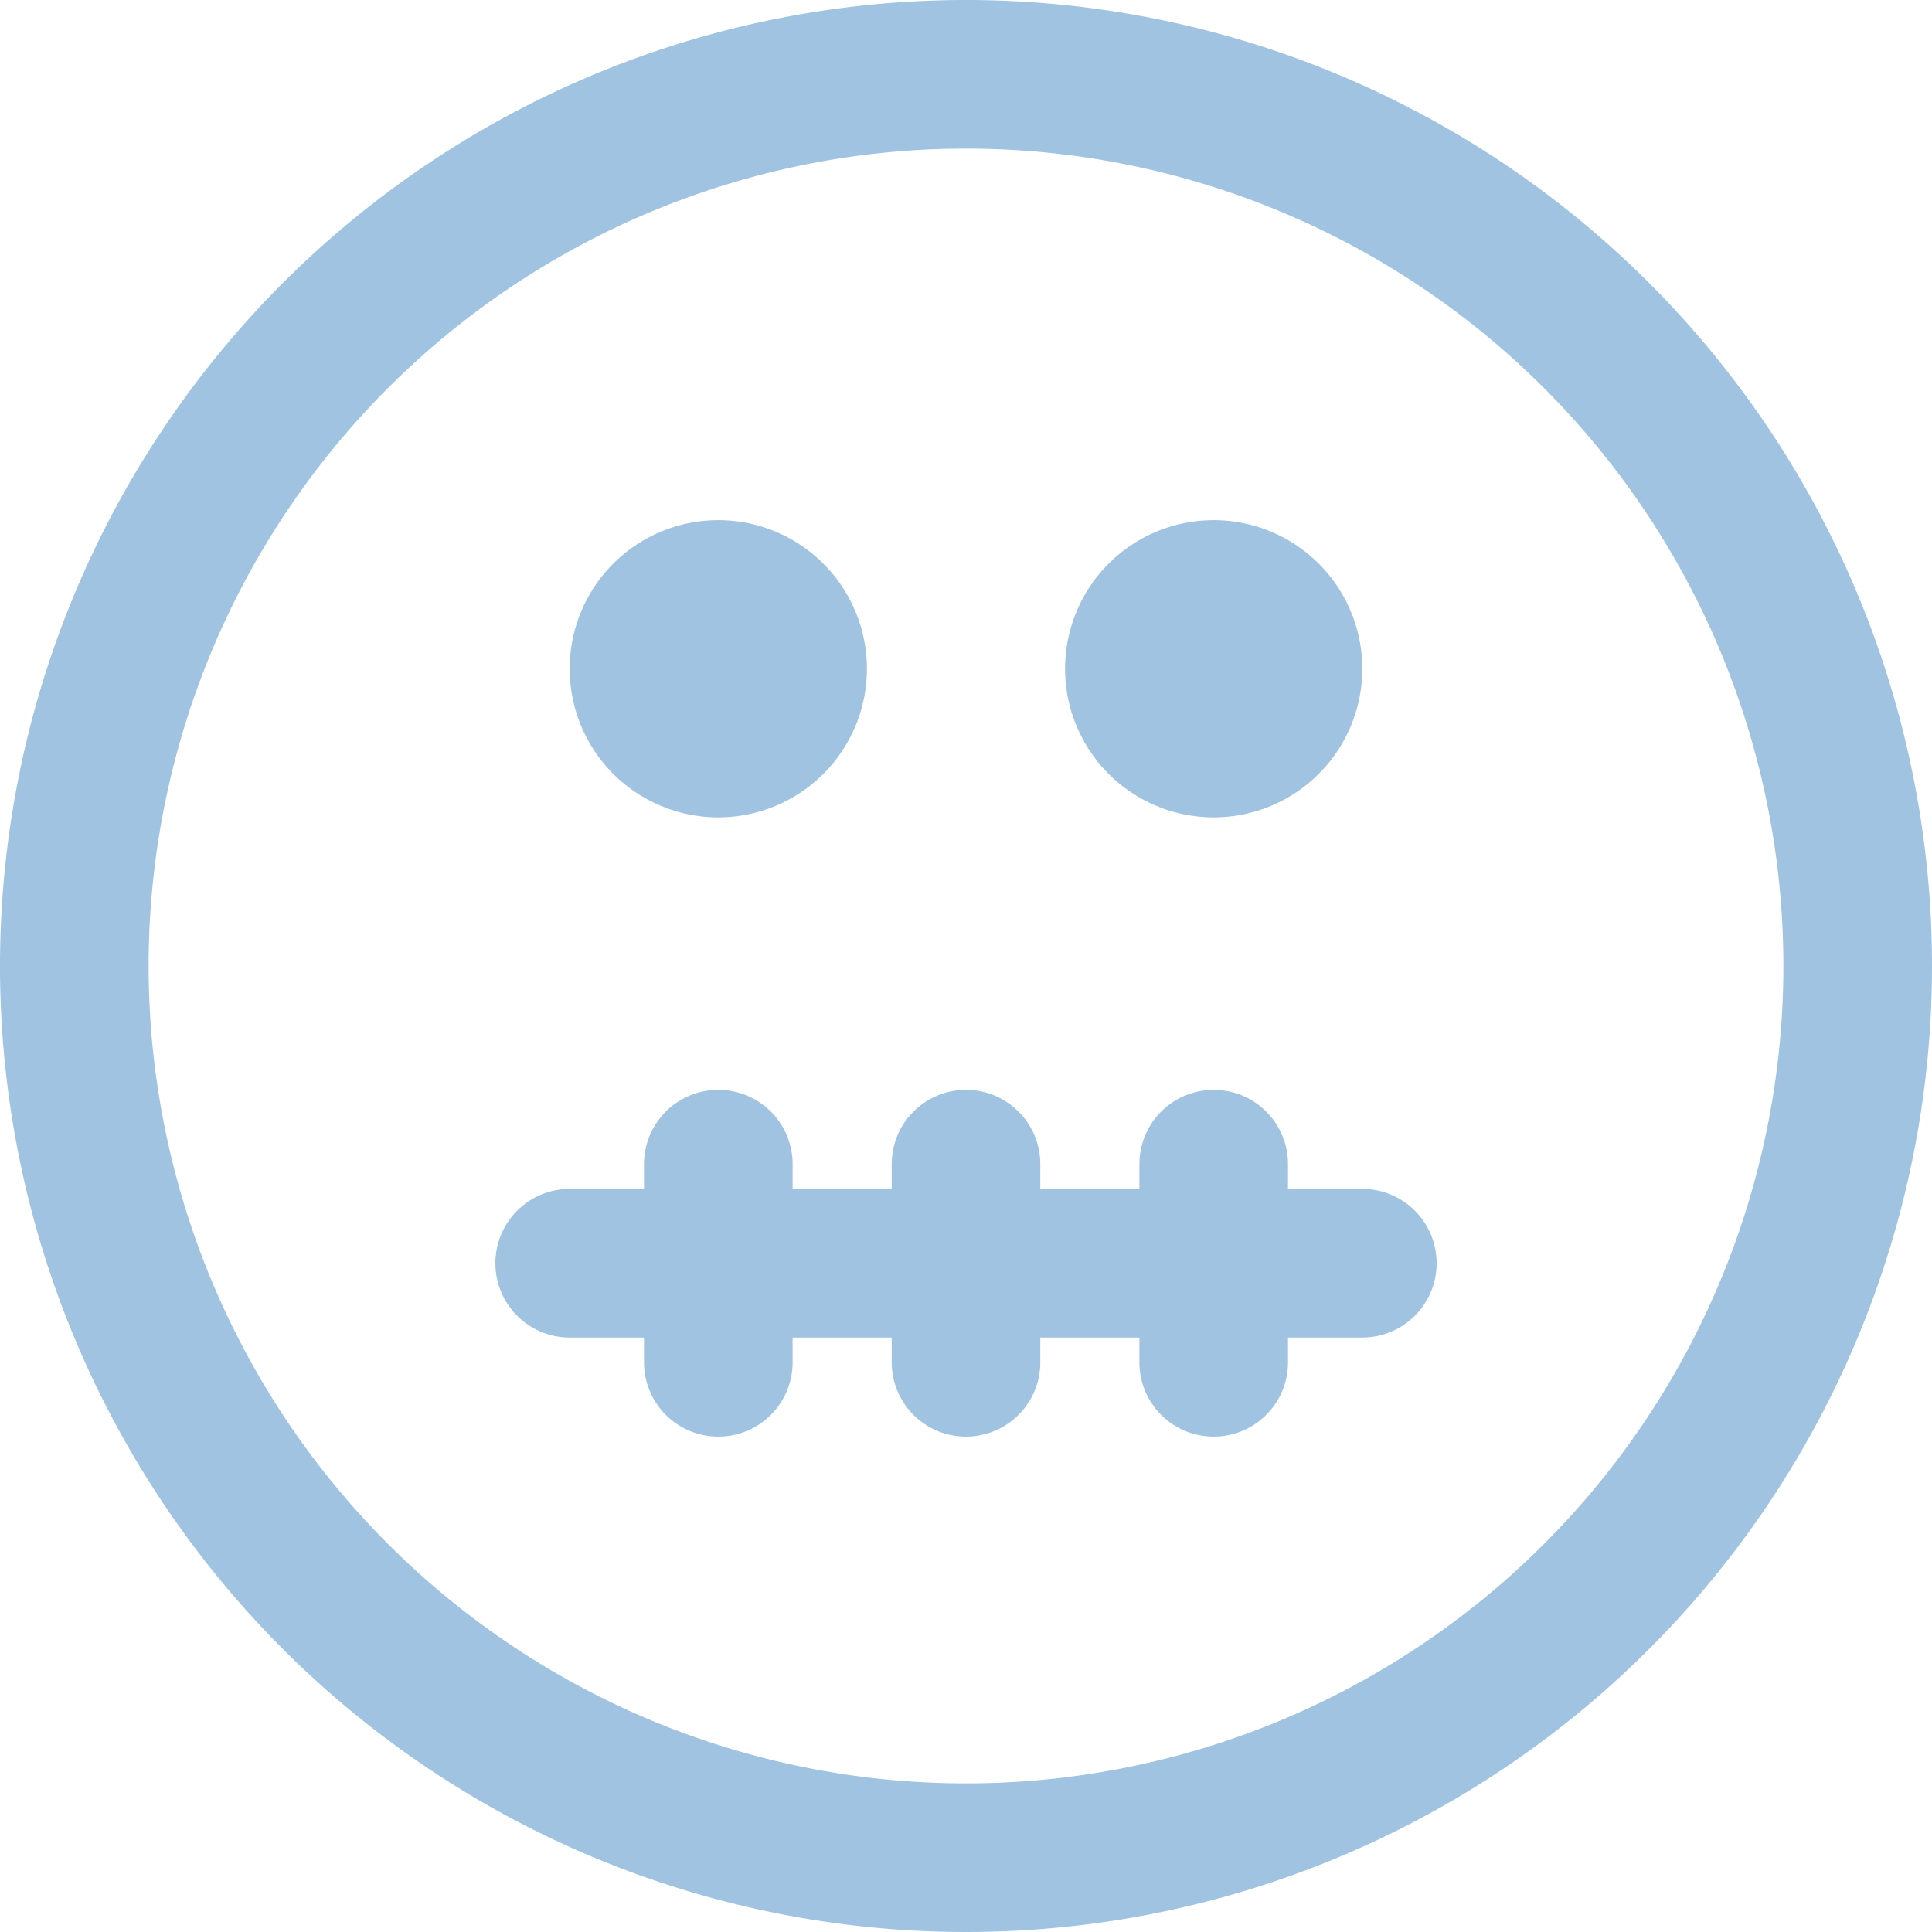 <svg xmlns="http://www.w3.org/2000/svg" viewBox="0 0 19.5 19.5"><defs><style>.cls-1{fill:#a0c3e1;}.cls-2{fill:none;stroke:#a0c3e1;stroke-linecap:round;stroke-linejoin:round;stroke-width:1.5px;}</style></defs><g id="Layer_2" data-name="Layer 2"><g id="Layer_1-2" data-name="Layer 1"><path class="cls-1" d="M8.75,6.75a1.5,1.5,0,1,1-1.5-1.5A1.5,1.5,0,0,1,8.75,6.75Z"/><path class="cls-1" d="M13.75,6.75a1.5,1.5,0,1,1-1.5-1.5A1.5,1.5,0,0,1,13.75,6.75Z"/><path class="cls-2" d="M5.75,12.75h8m-6.5-1v2m5-2v2m-2.5-2v2m9-4a9,9,0,1,1-9-9A9,9,0,0,1,18.75,9.75Z"/></g></g></svg>